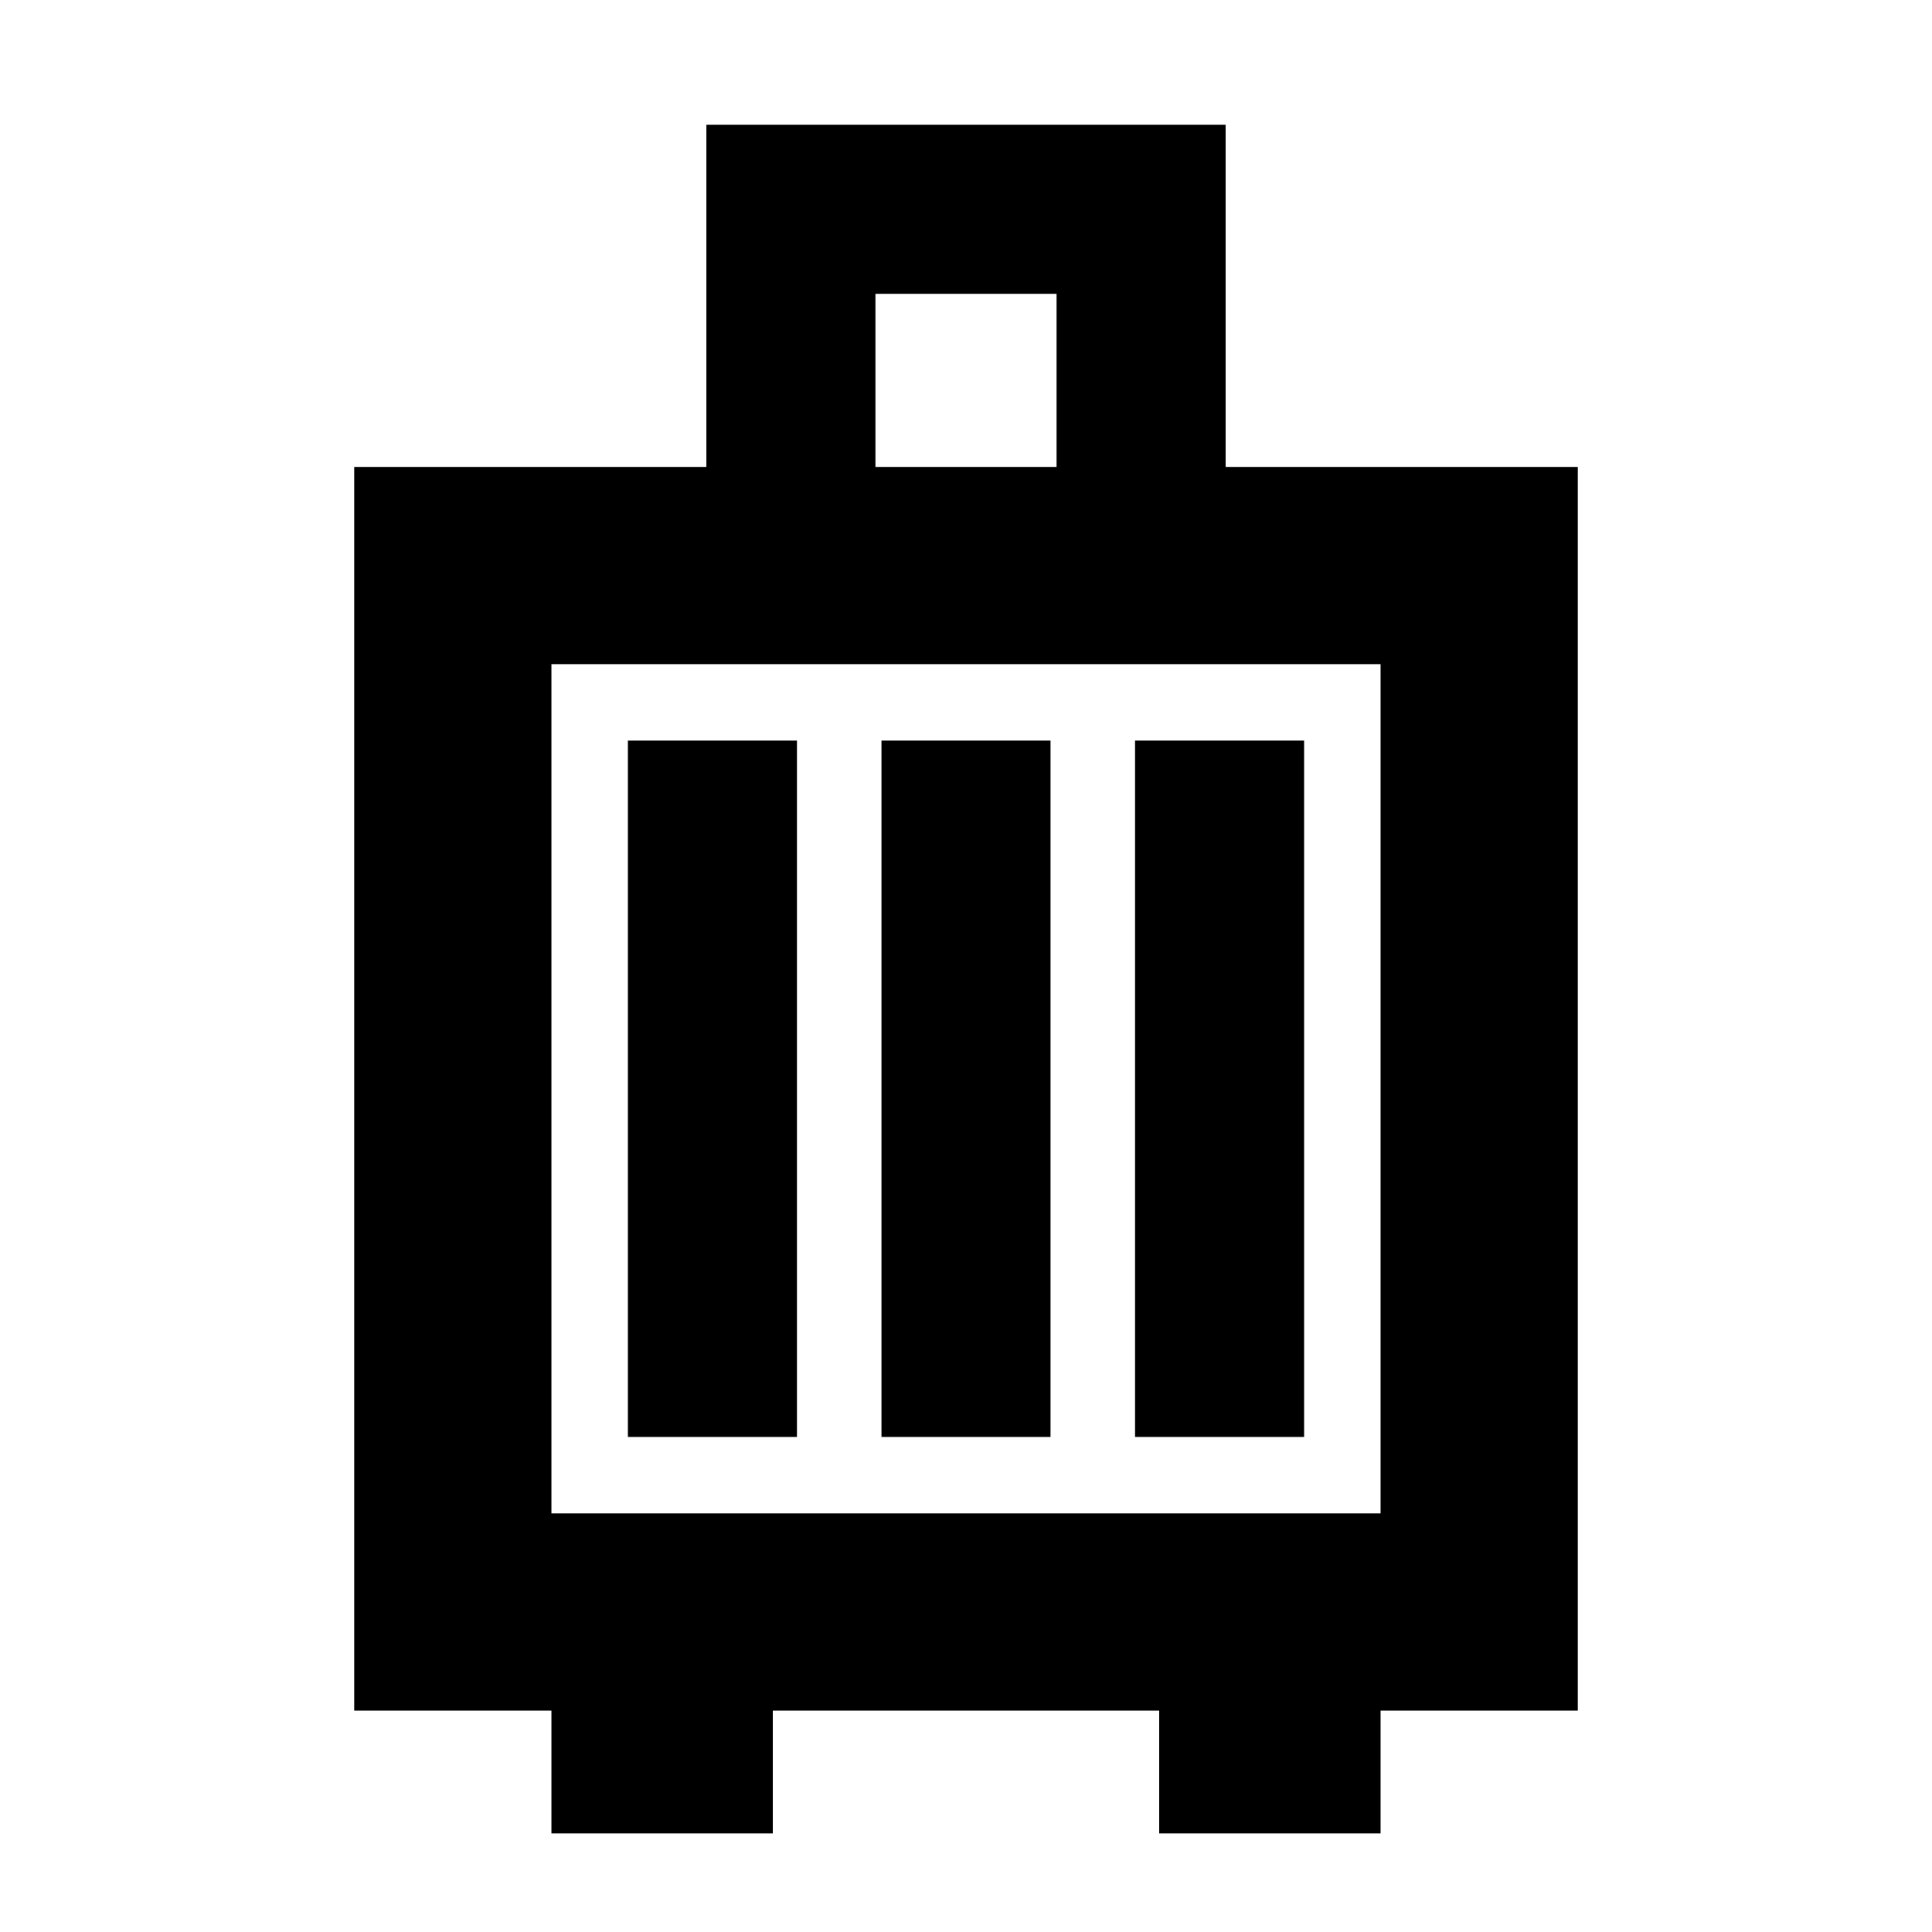 <svg xmlns="http://www.w3.org/2000/svg" height="20" viewBox="0 -960 960 960" width="20"><path d="M274-110h-98v-618h175v-170h258v170h175v618h-98v61H576v-61H384v61H274v-61Zm161-618h90v-86h-90v86ZM274-208h412v-422H274v422Zm38-38h84v-346h-84v346Zm126 0h84v-346h-84v346Zm126 0h84v-346h-84v346Zm-84-173Z"/></svg>
